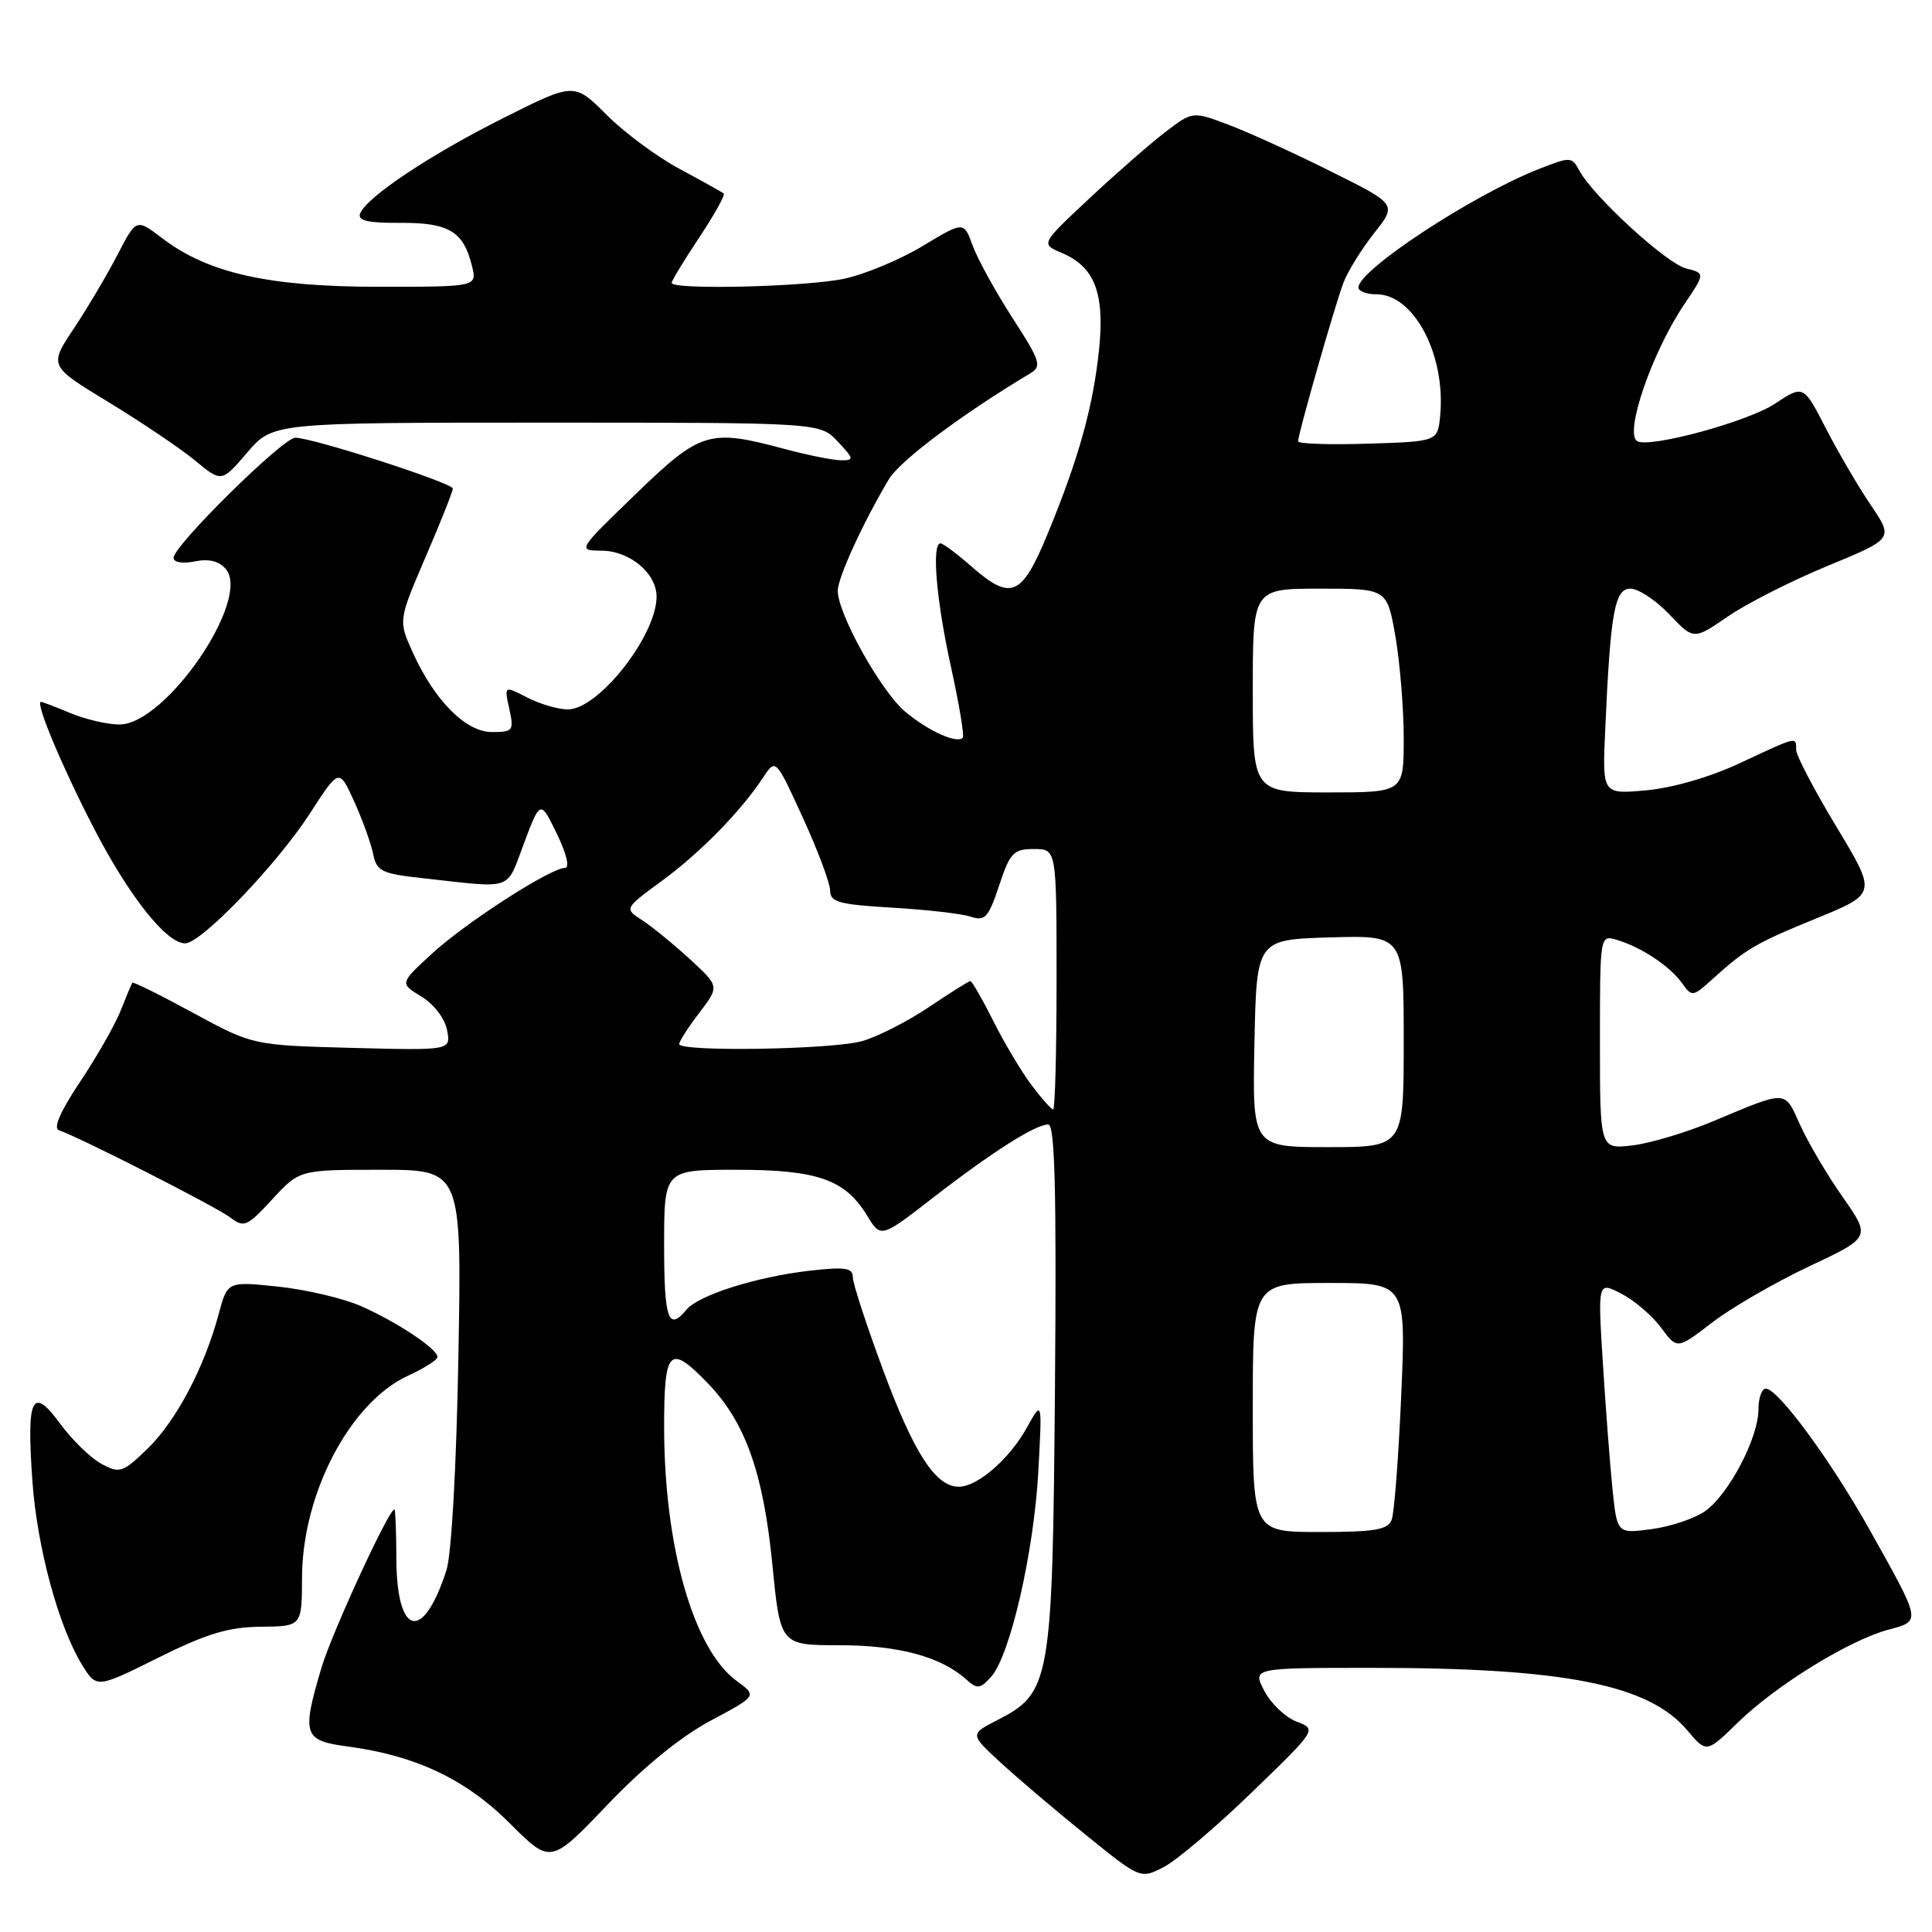 <?xml version="1.0" encoding="UTF-8" standalone="no"?>
<!DOCTYPE svg PUBLIC "-//W3C//DTD SVG 1.1//EN" "http://www.w3.org/Graphics/SVG/1.1/DTD/svg11.dtd" >
<svg xmlns="http://www.w3.org/2000/svg" xmlns:xlink="http://www.w3.org/1999/xlink" version="1.1" viewBox="0 0 256 256">
 <g >
 <path fill="currentColor"
d=" M 165.90 237.47 C 174.50 229.15 174.50 229.15 171.80 228.12 C 170.31 227.55 168.39 225.72 167.52 224.04 C 165.95 221.00 165.95 221.00 181.90 221.00 C 207.30 221.00 218.48 223.22 223.56 229.26 C 226.12 232.30 226.12 232.30 230.31 228.21 C 235.32 223.32 245.02 217.34 250.19 215.95 C 254.59 214.76 254.64 215.05 247.78 202.78 C 242.61 193.54 235.60 184.00 233.98 184.00 C 233.44 184.00 233.00 185.25 233.00 186.79 C 233.00 190.50 229.11 197.94 226.00 200.19 C 224.62 201.18 221.43 202.27 218.89 202.61 C 214.28 203.23 214.28 203.23 213.67 197.37 C 213.34 194.14 212.76 186.62 212.39 180.65 C 211.71 169.80 211.71 169.80 214.84 171.42 C 216.56 172.31 218.93 174.33 220.10 175.92 C 222.23 178.81 222.23 178.81 226.87 175.24 C 229.42 173.28 235.19 169.94 239.70 167.81 C 247.90 163.95 247.90 163.95 244.17 158.62 C 242.11 155.69 239.58 151.39 238.53 149.07 C 236.42 144.39 236.93 144.41 227.00 148.57 C 223.43 150.07 218.59 151.51 216.25 151.78 C 212.00 152.26 212.00 152.26 212.00 138.06 C 212.00 123.87 212.00 123.87 214.25 124.54 C 217.46 125.49 221.28 128.03 222.86 130.25 C 224.19 132.11 224.30 132.10 226.86 129.78 C 231.37 125.71 232.58 125.00 240.75 121.66 C 248.68 118.41 248.68 118.41 243.34 109.56 C 240.40 104.69 238.00 100.10 238.00 99.35 C 238.00 97.58 238.24 97.52 230.61 101.09 C 226.66 102.95 221.65 104.40 218.16 104.72 C 212.32 105.25 212.32 105.25 212.69 96.87 C 213.39 81.07 213.94 78.00 216.05 78.00 C 217.09 78.00 219.41 79.53 221.19 81.40 C 224.42 84.80 224.42 84.80 228.96 81.68 C 231.46 79.96 237.42 76.94 242.20 74.97 C 250.90 71.38 250.90 71.38 247.90 66.94 C 246.24 64.50 243.56 59.91 241.93 56.75 C 238.97 50.99 238.97 50.99 235.16 53.51 C 231.59 55.88 218.50 59.43 216.93 58.45 C 215.21 57.39 218.91 46.65 223.16 40.35 C 225.95 36.21 225.95 36.21 223.42 35.57 C 220.81 34.92 211.07 25.98 209.26 22.59 C 208.28 20.75 208.09 20.75 203.87 22.41 C 195.09 25.87 180.00 35.78 180.00 38.09 C 180.00 38.59 181.08 39.00 182.41 39.00 C 187.37 39.00 191.59 47.06 190.83 55.07 C 190.50 58.50 190.50 58.50 181.25 58.79 C 176.16 58.95 172.00 58.81 172.00 58.48 C 172.00 57.51 176.89 40.41 178.02 37.45 C 178.59 35.95 180.42 32.99 182.08 30.89 C 185.11 27.07 185.11 27.07 176.30 22.69 C 171.46 20.27 165.37 17.50 162.76 16.52 C 158.03 14.74 158.03 14.74 154.42 17.49 C 152.43 19.01 147.90 22.97 144.35 26.29 C 137.89 32.33 137.89 32.33 140.69 33.51 C 145.05 35.35 146.40 38.84 145.63 46.32 C 144.85 53.89 142.92 60.81 138.81 70.75 C 135.36 79.09 133.97 79.67 128.65 75.00 C 126.77 73.35 124.96 72.00 124.62 72.00 C 123.42 72.00 124.07 79.60 126.02 88.42 C 127.10 93.33 127.80 97.53 127.57 97.76 C 126.77 98.57 122.97 96.84 119.94 94.30 C 116.73 91.60 110.99 81.30 111.01 78.28 C 111.02 76.52 114.34 69.28 117.78 63.50 C 119.25 61.04 127.54 54.83 136.52 49.47 C 138.08 48.54 137.85 47.83 134.14 42.10 C 131.89 38.61 129.52 34.30 128.88 32.53 C 127.71 29.32 127.71 29.32 122.27 32.59 C 119.28 34.40 114.60 36.35 111.87 36.93 C 106.86 38.01 89.00 38.44 89.00 37.48 C 89.00 37.20 90.64 34.49 92.65 31.47 C 94.66 28.44 96.12 25.82 95.90 25.64 C 95.68 25.46 93.06 24.00 90.08 22.40 C 87.10 20.81 82.73 17.57 80.38 15.22 C 76.09 10.93 76.09 10.93 66.80 15.59 C 57.06 20.46 48.55 26.13 47.72 28.29 C 47.36 29.24 48.74 29.56 53.08 29.53 C 59.49 29.50 61.42 30.66 62.54 35.25 C 63.22 38.00 63.22 38.00 50.20 38.00 C 35.61 38.00 27.57 36.20 21.50 31.57 C 18.06 28.95 18.06 28.95 15.59 33.72 C 14.23 36.35 11.63 40.75 9.80 43.50 C 6.48 48.49 6.48 48.49 14.39 53.29 C 18.74 55.94 23.89 59.41 25.83 61.01 C 29.37 63.93 29.37 63.93 32.76 59.96 C 36.16 56.00 36.16 56.00 72.40 56.00 C 108.65 56.00 108.65 56.00 111.00 58.50 C 113.18 60.82 113.21 61.00 111.42 60.99 C 110.37 60.98 107.03 60.31 104.00 59.50 C 93.95 56.80 92.86 57.13 84.23 65.47 C 76.50 72.94 76.50 72.94 79.75 72.97 C 83.46 73.00 87.00 75.97 87.00 79.05 C 87.00 84.21 79.31 94.00 75.25 94.00 C 73.96 94.00 71.53 93.29 69.85 92.42 C 66.81 90.85 66.81 90.85 67.48 93.92 C 68.12 96.82 67.99 97.00 65.18 97.00 C 61.70 97.00 57.54 92.79 54.64 86.34 C 52.79 82.21 52.79 82.21 56.39 73.81 C 58.38 69.20 60.00 65.11 60.00 64.74 C 60.00 64.00 41.44 58.00 39.13 58.00 C 37.50 58.00 23.00 72.30 23.00 73.91 C 23.00 74.52 24.17 74.72 25.81 74.39 C 27.70 74.01 29.04 74.35 29.94 75.42 C 33.29 79.46 21.95 96.00 15.83 96.00 C 14.24 96.00 11.32 95.32 9.35 94.50 C 7.37 93.67 5.61 93.00 5.42 93.00 C 4.62 93.00 8.28 101.72 12.45 109.77 C 17.13 118.80 22.05 125.00 24.53 125.00 C 26.66 125.00 36.67 114.58 41.07 107.78 C 44.93 101.80 44.93 101.80 46.91 106.15 C 48.00 108.54 49.13 111.67 49.43 113.10 C 49.92 115.48 50.52 115.77 56.23 116.39 C 68.19 117.71 67.03 118.11 69.43 111.74 C 71.60 105.99 71.60 105.99 73.79 110.49 C 75.07 113.13 75.52 115.00 74.87 115.00 C 72.96 115.00 61.69 122.26 57.23 126.37 C 52.96 130.30 52.96 130.30 55.84 132.05 C 57.49 133.05 58.95 134.96 59.24 136.50 C 59.76 139.19 59.76 139.19 46.63 138.85 C 33.50 138.50 33.50 138.50 25.61 134.22 C 21.28 131.86 17.64 130.06 17.54 130.22 C 17.43 130.37 16.73 132.04 15.98 133.93 C 15.23 135.81 12.81 140.06 10.60 143.36 C 7.97 147.30 7.02 149.51 7.82 149.77 C 10.51 150.67 28.62 159.89 30.49 161.31 C 32.34 162.71 32.72 162.55 36.08 158.91 C 39.69 155.00 39.69 155.00 50.44 155.00 C 61.18 155.00 61.18 155.00 60.74 179.75 C 60.48 194.29 59.83 205.96 59.16 208.05 C 56.05 217.69 52.55 216.86 52.52 206.47 C 52.51 202.91 52.39 200.00 52.26 200.00 C 51.51 200.00 43.97 216.37 42.61 220.94 C 39.95 229.90 40.20 230.64 46.08 231.42 C 55.07 232.61 61.72 235.76 67.56 241.61 C 72.97 247.01 72.97 247.01 80.48 239.15 C 85.27 234.13 90.23 230.09 94.16 228.00 C 100.32 224.71 100.32 224.71 97.63 222.75 C 91.89 218.57 88.00 204.95 88.00 189.04 C 88.00 178.75 88.71 178.04 93.75 183.25 C 98.74 188.40 101.13 195.09 102.33 207.19 C 103.39 218.00 103.39 218.00 111.23 218.00 C 119.06 218.00 124.72 219.53 128.05 222.55 C 129.49 223.85 129.87 223.80 131.33 222.18 C 133.84 219.41 137.00 205.66 137.58 195.00 C 138.10 185.50 138.10 185.50 136.07 189.16 C 133.76 193.33 129.53 197.00 127.04 197.00 C 123.98 197.00 121.11 192.58 117.03 181.57 C 114.81 175.60 113.00 170.04 113.00 169.22 C 113.00 167.99 111.98 167.84 107.25 168.38 C 100.20 169.19 92.56 171.61 90.95 173.55 C 88.56 176.44 88.00 174.82 88.00 165.00 C 88.00 155.00 88.00 155.00 97.55 155.00 C 108.32 155.00 111.98 156.28 114.90 161.08 C 116.72 164.06 116.72 164.06 123.61 158.72 C 131.43 152.66 137.19 149.00 138.90 149.00 C 139.78 149.00 140.00 157.74 139.79 183.75 C 139.46 222.95 139.23 224.30 132.12 227.94 C 128.52 229.79 128.52 229.79 132.51 233.48 C 134.70 235.51 139.79 239.83 143.81 243.08 C 151.11 248.99 151.11 248.99 154.21 247.39 C 155.91 246.51 161.17 242.05 165.90 237.47 Z  M 34.56 215.55 C 40.00 215.50 40.00 215.50 40.02 209.00 C 40.07 197.86 46.39 185.83 54.06 182.29 C 56.20 181.31 57.96 180.19 57.97 179.82 C 58.01 178.76 52.55 175.13 47.79 173.05 C 45.43 172.02 40.49 170.86 36.82 170.48 C 30.14 169.78 30.14 169.78 28.97 174.14 C 27.09 181.18 23.33 188.29 19.56 191.95 C 16.26 195.14 15.87 195.27 13.46 193.98 C 12.04 193.22 9.57 190.82 7.97 188.64 C 4.23 183.56 3.50 185.11 4.30 196.34 C 4.93 205.08 7.77 215.56 10.88 220.61 C 12.80 223.72 12.80 223.72 20.96 219.66 C 27.39 216.46 30.28 215.59 34.56 215.55 Z  M 166.00 186.50 C 166.00 170.00 166.00 170.00 176.16 170.00 C 186.31 170.00 186.31 170.00 185.67 184.89 C 185.31 193.08 184.75 200.50 184.40 201.39 C 183.90 202.70 182.15 203.00 174.89 203.00 C 166.00 203.00 166.00 203.00 166.00 186.50 Z  M 166.22 138.25 C 166.50 124.50 166.50 124.50 176.25 124.21 C 186.00 123.93 186.00 123.93 186.00 137.96 C 186.00 152.00 186.00 152.00 175.97 152.00 C 165.94 152.00 165.94 152.00 166.22 138.25 Z  M 136.66 143.75 C 135.32 141.96 133.04 138.14 131.60 135.25 C 130.15 132.36 128.79 130.00 128.58 130.00 C 128.37 130.00 125.88 131.56 123.05 133.47 C 120.21 135.37 116.23 137.40 114.20 137.96 C 110.16 139.08 90.00 139.40 90.00 138.34 C 90.00 137.98 91.20 136.12 92.67 134.19 C 95.33 130.70 95.33 130.70 91.42 127.10 C 89.26 125.12 86.42 122.80 85.10 121.94 C 82.70 120.39 82.70 120.39 87.73 116.70 C 92.84 112.94 98.16 107.51 101.14 102.99 C 102.79 100.50 102.79 100.50 106.39 108.37 C 108.38 112.71 110.00 117.05 110.00 118.02 C 110.00 119.54 111.20 119.86 118.25 120.27 C 122.79 120.54 127.46 121.07 128.64 121.47 C 130.52 122.09 130.98 121.58 132.39 117.34 C 133.83 112.98 134.30 112.50 137.00 112.50 C 140.00 112.50 140.00 112.50 140.00 129.75 C 140.00 139.24 139.80 147.00 139.55 147.00 C 139.30 147.00 138.00 145.54 136.66 143.75 Z  M 166.00 91.50 C 166.00 78.00 166.00 78.00 174.90 78.00 C 183.79 78.00 183.79 78.00 184.90 84.33 C 185.50 87.81 186.00 93.89 186.00 97.83 C 186.00 105.00 186.00 105.00 176.00 105.00 C 166.00 105.00 166.00 105.00 166.00 91.50 Z "/>
</g>
</svg>